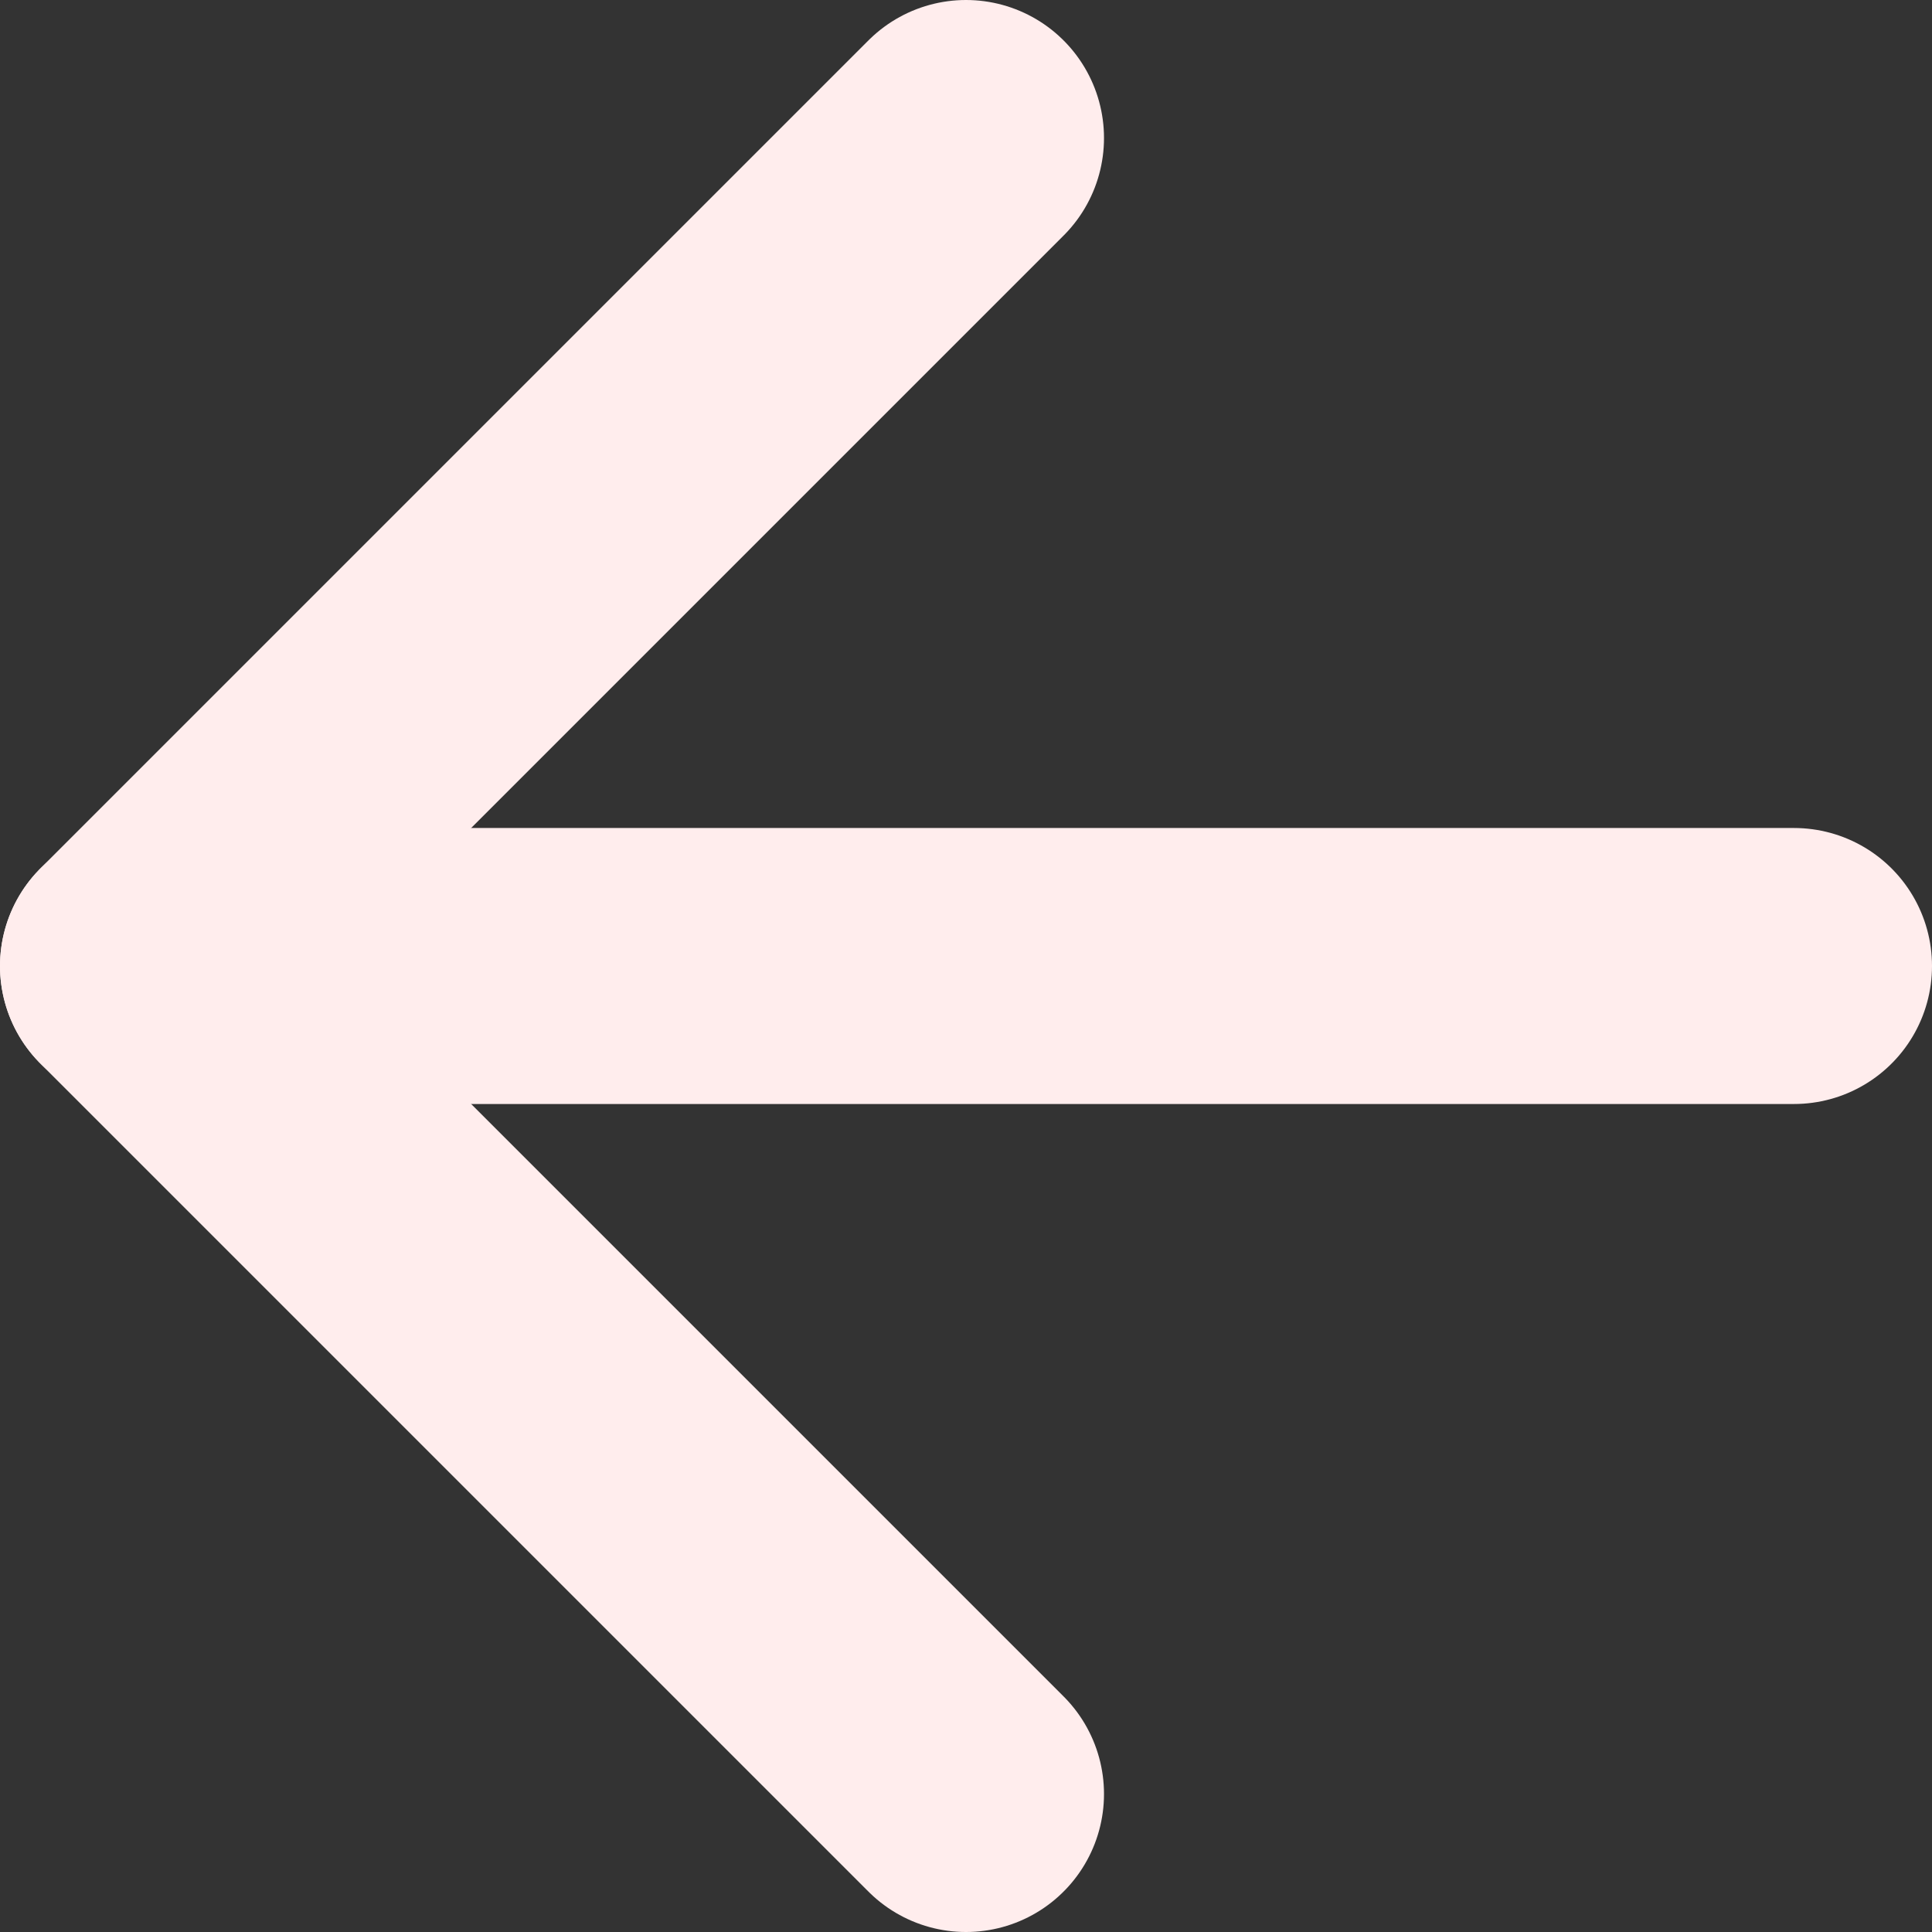 <svg width="14" height="14" viewBox="0 0 14 14" fill="none" xmlns="http://www.w3.org/2000/svg">
<rect x="0" y="0" width="14" height="14" fill="#333333" stroke="none"/>
<path d="M13 7L1 7" stroke="#FFEDED" stroke-width="2" stroke-linecap="round" stroke-linejoin="round"/>
<path d="M7 13L1 7L7 1" stroke="#FFEDED" stroke-width="2" stroke-linecap="round" stroke-linejoin="round"/>
</svg>
